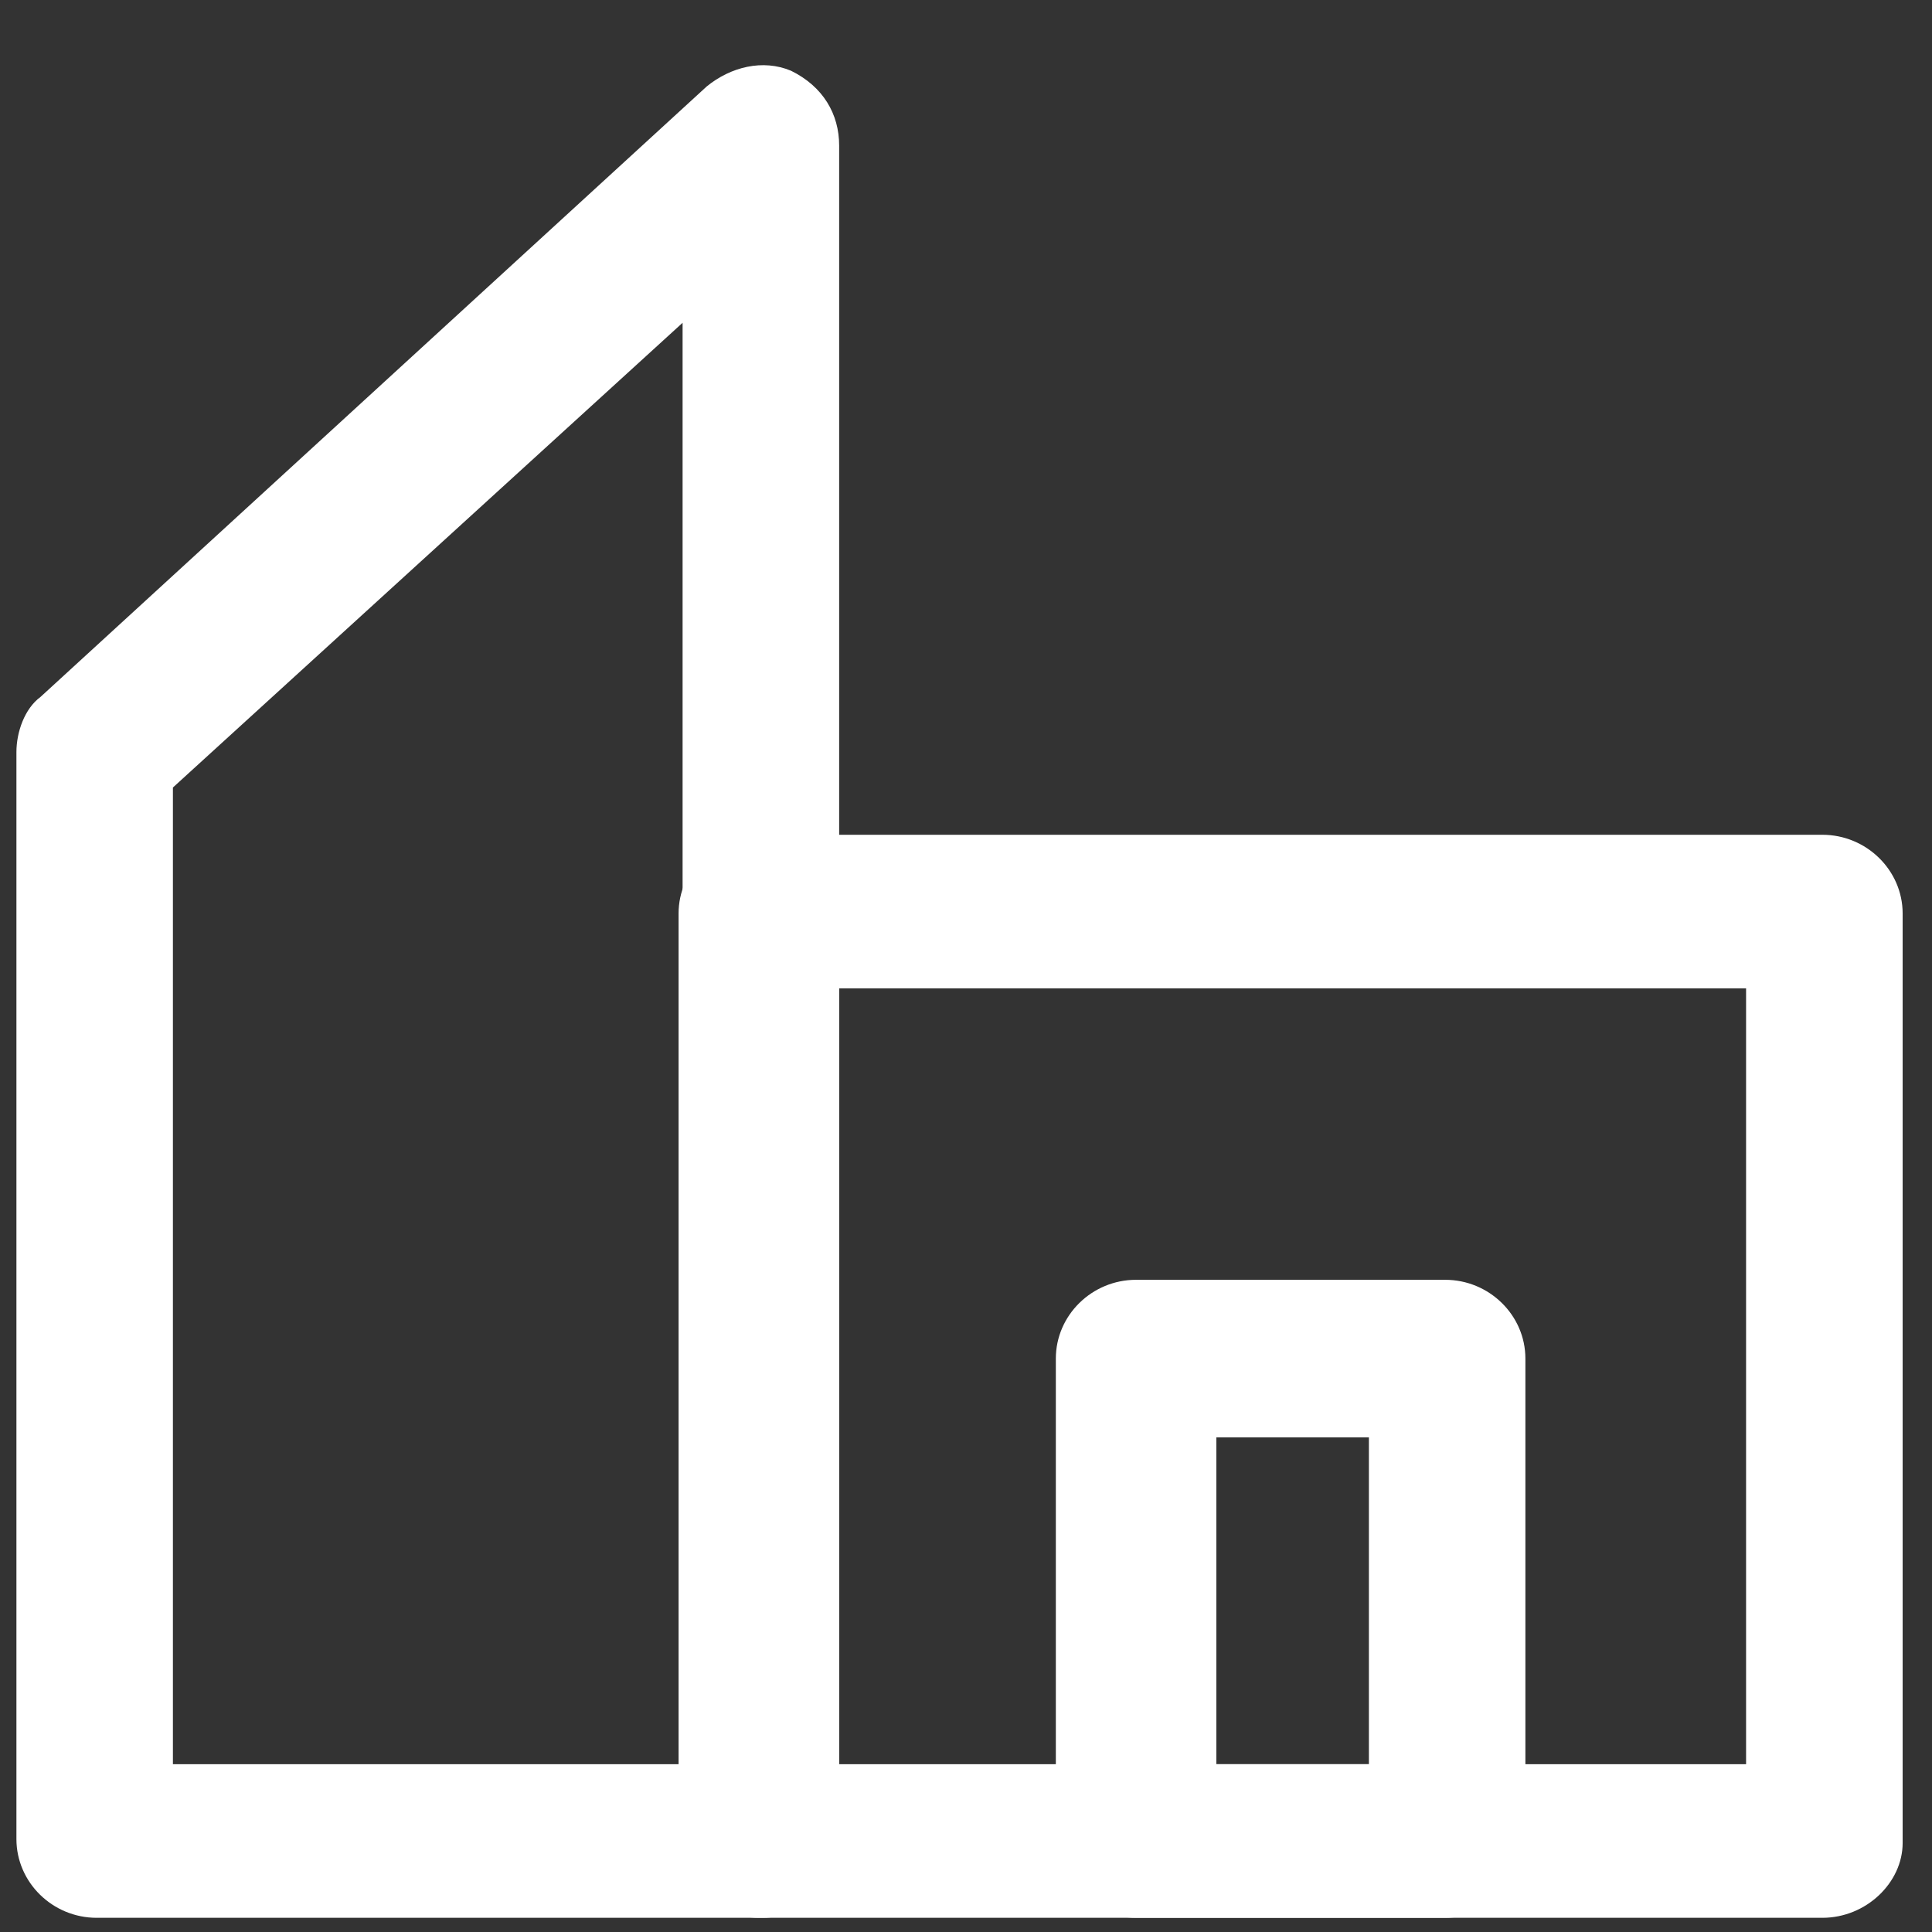 <svg width="26" height="26" viewBox="0 0 26 26" fill="none" xmlns="http://www.w3.org/2000/svg">
<rect x="0" y="0" width="26" height="26" fill="#333333" stroke="none"/>
<path d="M10.267 25.809H1.301C0.707 25.809 0.221 25.332 0.221 24.749V10.121C0.221 9.856 0.329 9.538 0.545 9.379L9.51 1.164C9.834 0.899 10.267 0.793 10.645 0.952C11.077 1.164 11.293 1.535 11.293 1.959V24.802C11.293 25.332 10.807 25.809 10.267 25.809ZM2.327 23.742H9.186V4.344L2.327 10.598V23.742Z" fill="white"/>
<path d="M24.524 25.809H10.213C9.618 25.809 9.132 25.332 9.132 24.749V12.294C9.132 11.711 9.618 11.234 10.213 11.234H24.524C25.118 11.234 25.605 11.711 25.605 12.294V24.802C25.605 25.332 25.118 25.809 24.524 25.809ZM11.293 23.742H23.498V13.301H11.293V23.742Z" fill="white"/>
<path d="M19.448 25.809H15.289C14.695 25.809 14.209 25.332 14.209 24.749V18.283C14.209 17.7 14.695 17.223 15.289 17.223H19.448C20.042 17.223 20.528 17.7 20.528 18.283V24.749C20.528 25.332 20.042 25.809 19.448 25.809ZM16.369 23.742H18.422V19.343H16.369V23.742Z" fill="white"/>
</svg>
